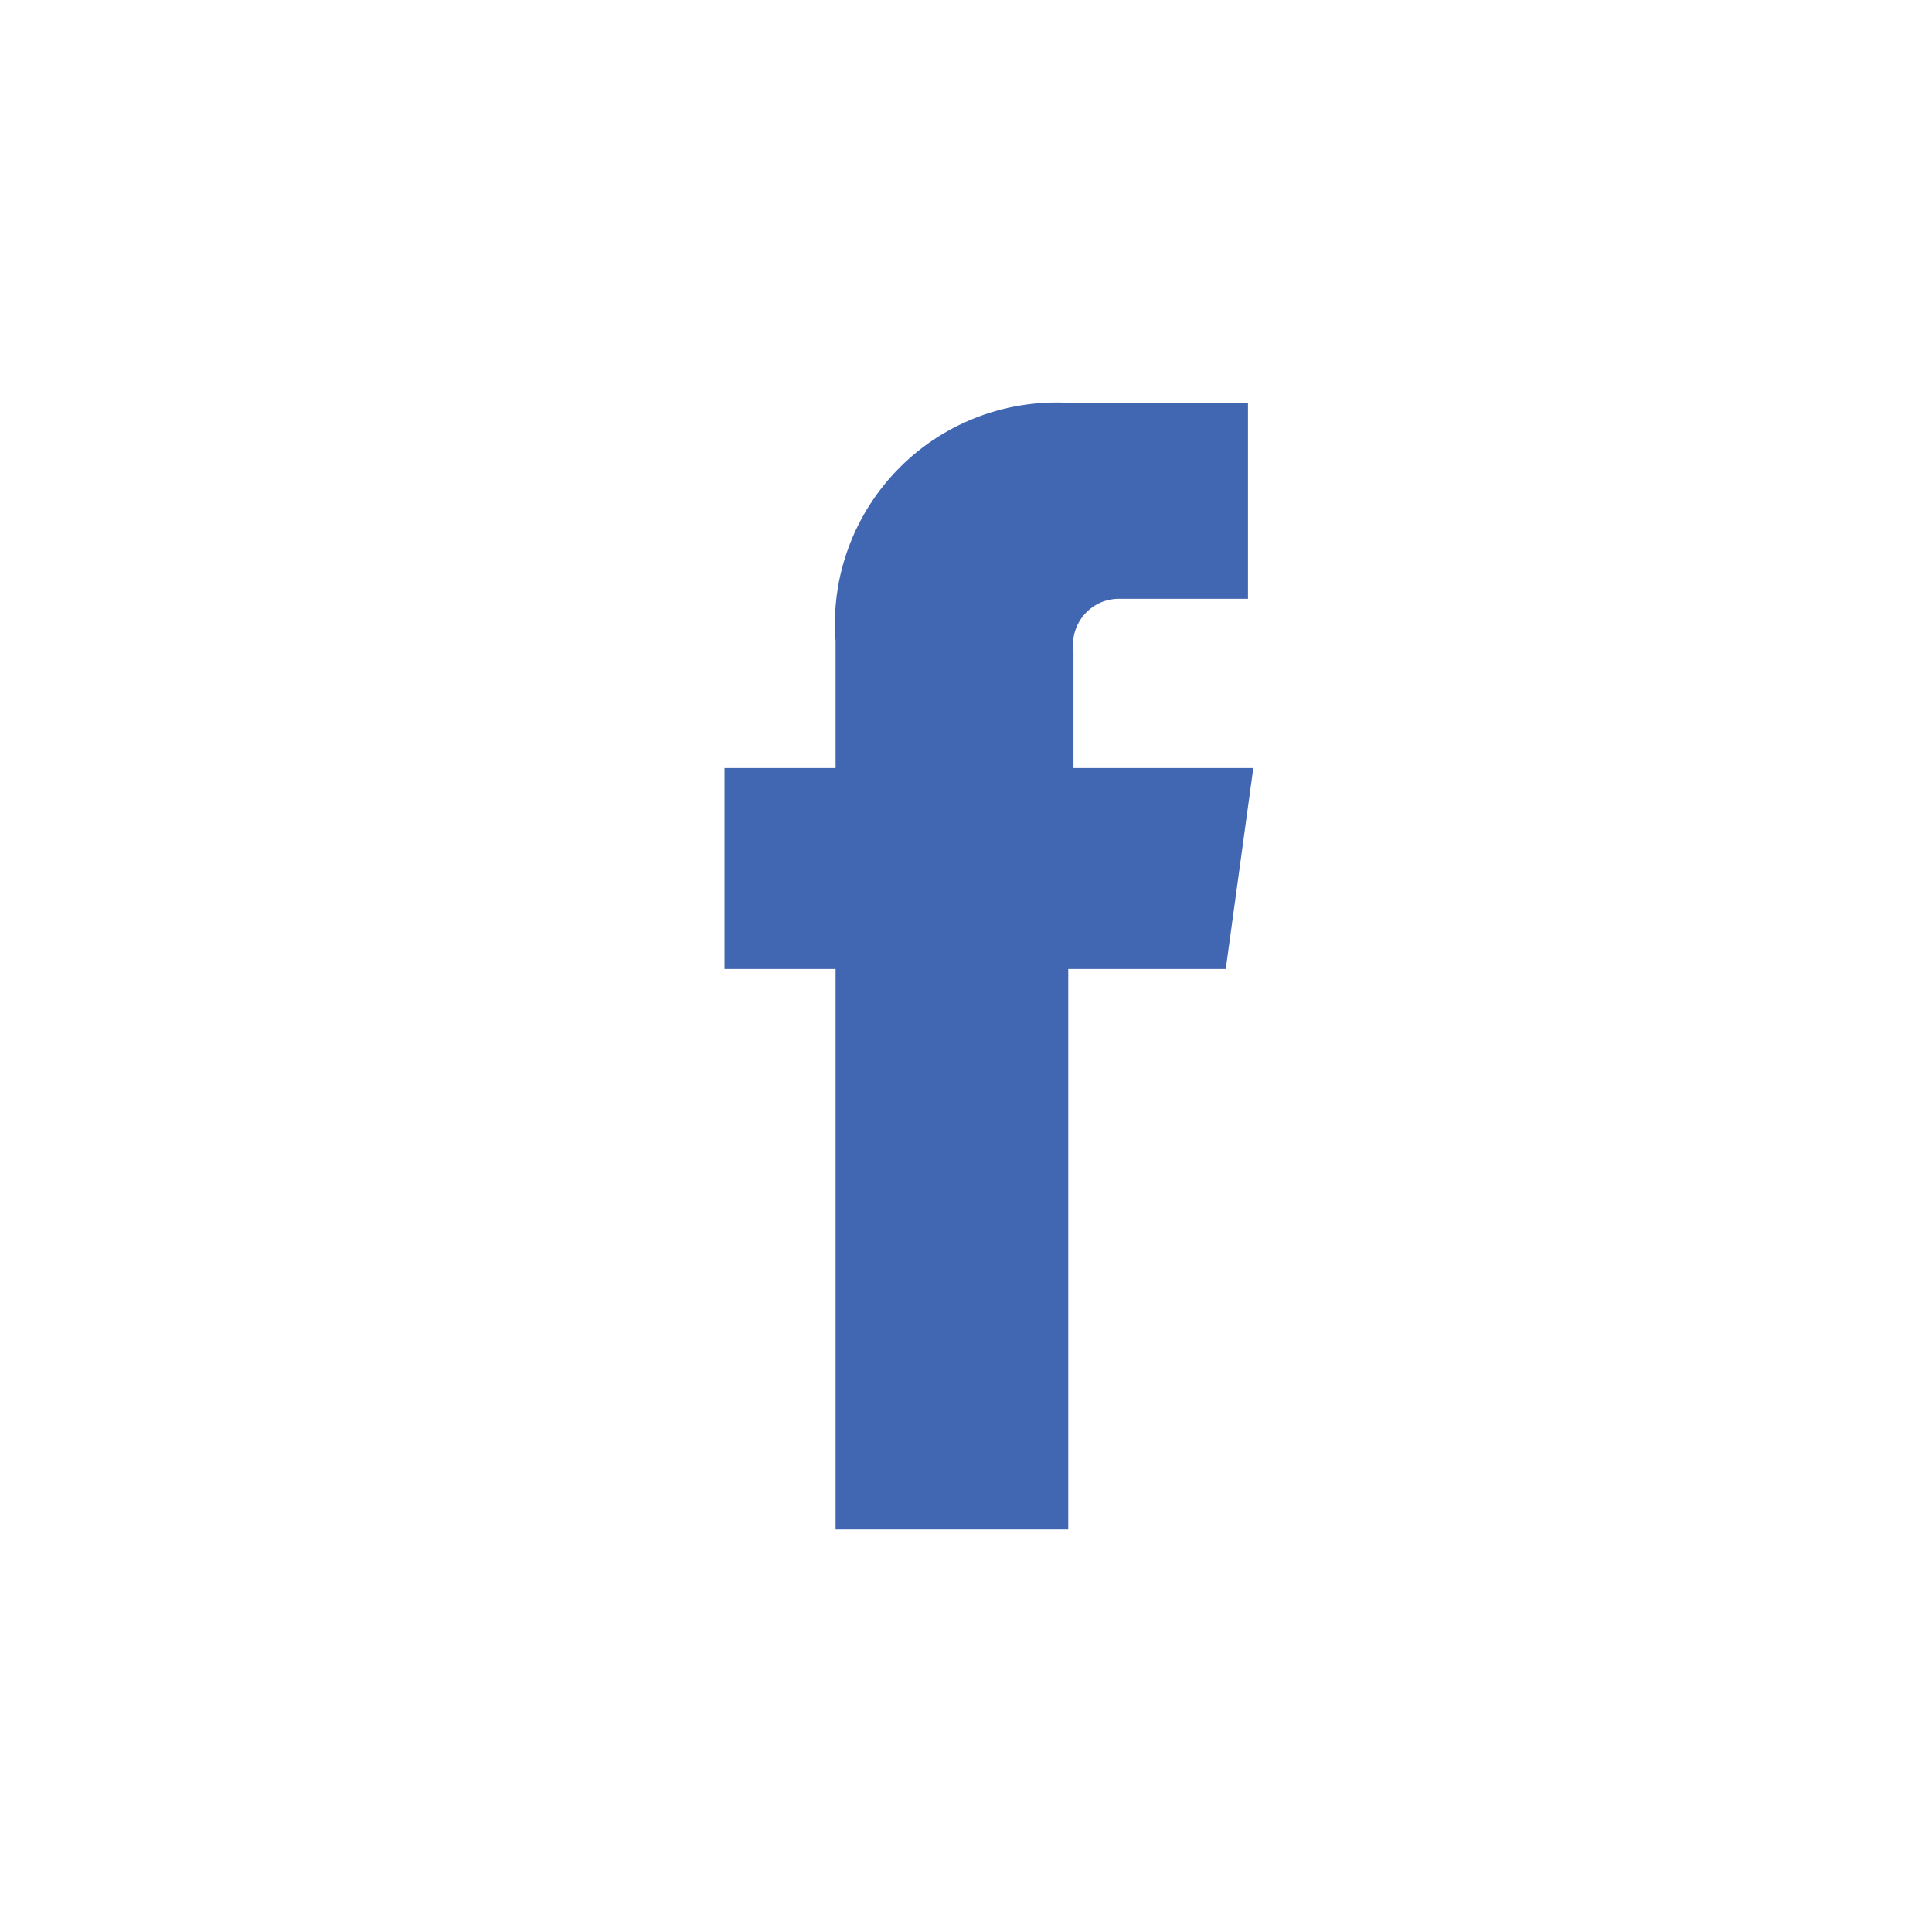 <svg width="24" height="24" viewBox="0 0 24 24" fill="none" xmlns="http://www.w3.org/2000/svg">
<path d="M15.227 12.037H13.27V19H10.38V12.037H9V9.541H10.38V7.964C10.349 7.568 10.404 7.17 10.542 6.798C10.68 6.425 10.897 6.087 11.178 5.806C11.458 5.525 11.797 5.309 12.169 5.171C12.542 5.033 12.94 4.978 13.335 5.008H15.503V7.439H13.927C13.842 7.435 13.758 7.45 13.68 7.482C13.602 7.515 13.532 7.564 13.476 7.627C13.419 7.69 13.377 7.765 13.353 7.846C13.329 7.927 13.323 8.012 13.335 8.096V9.541H15.569L15.227 12.037Z" fill="#4267B2"/>
</svg>
